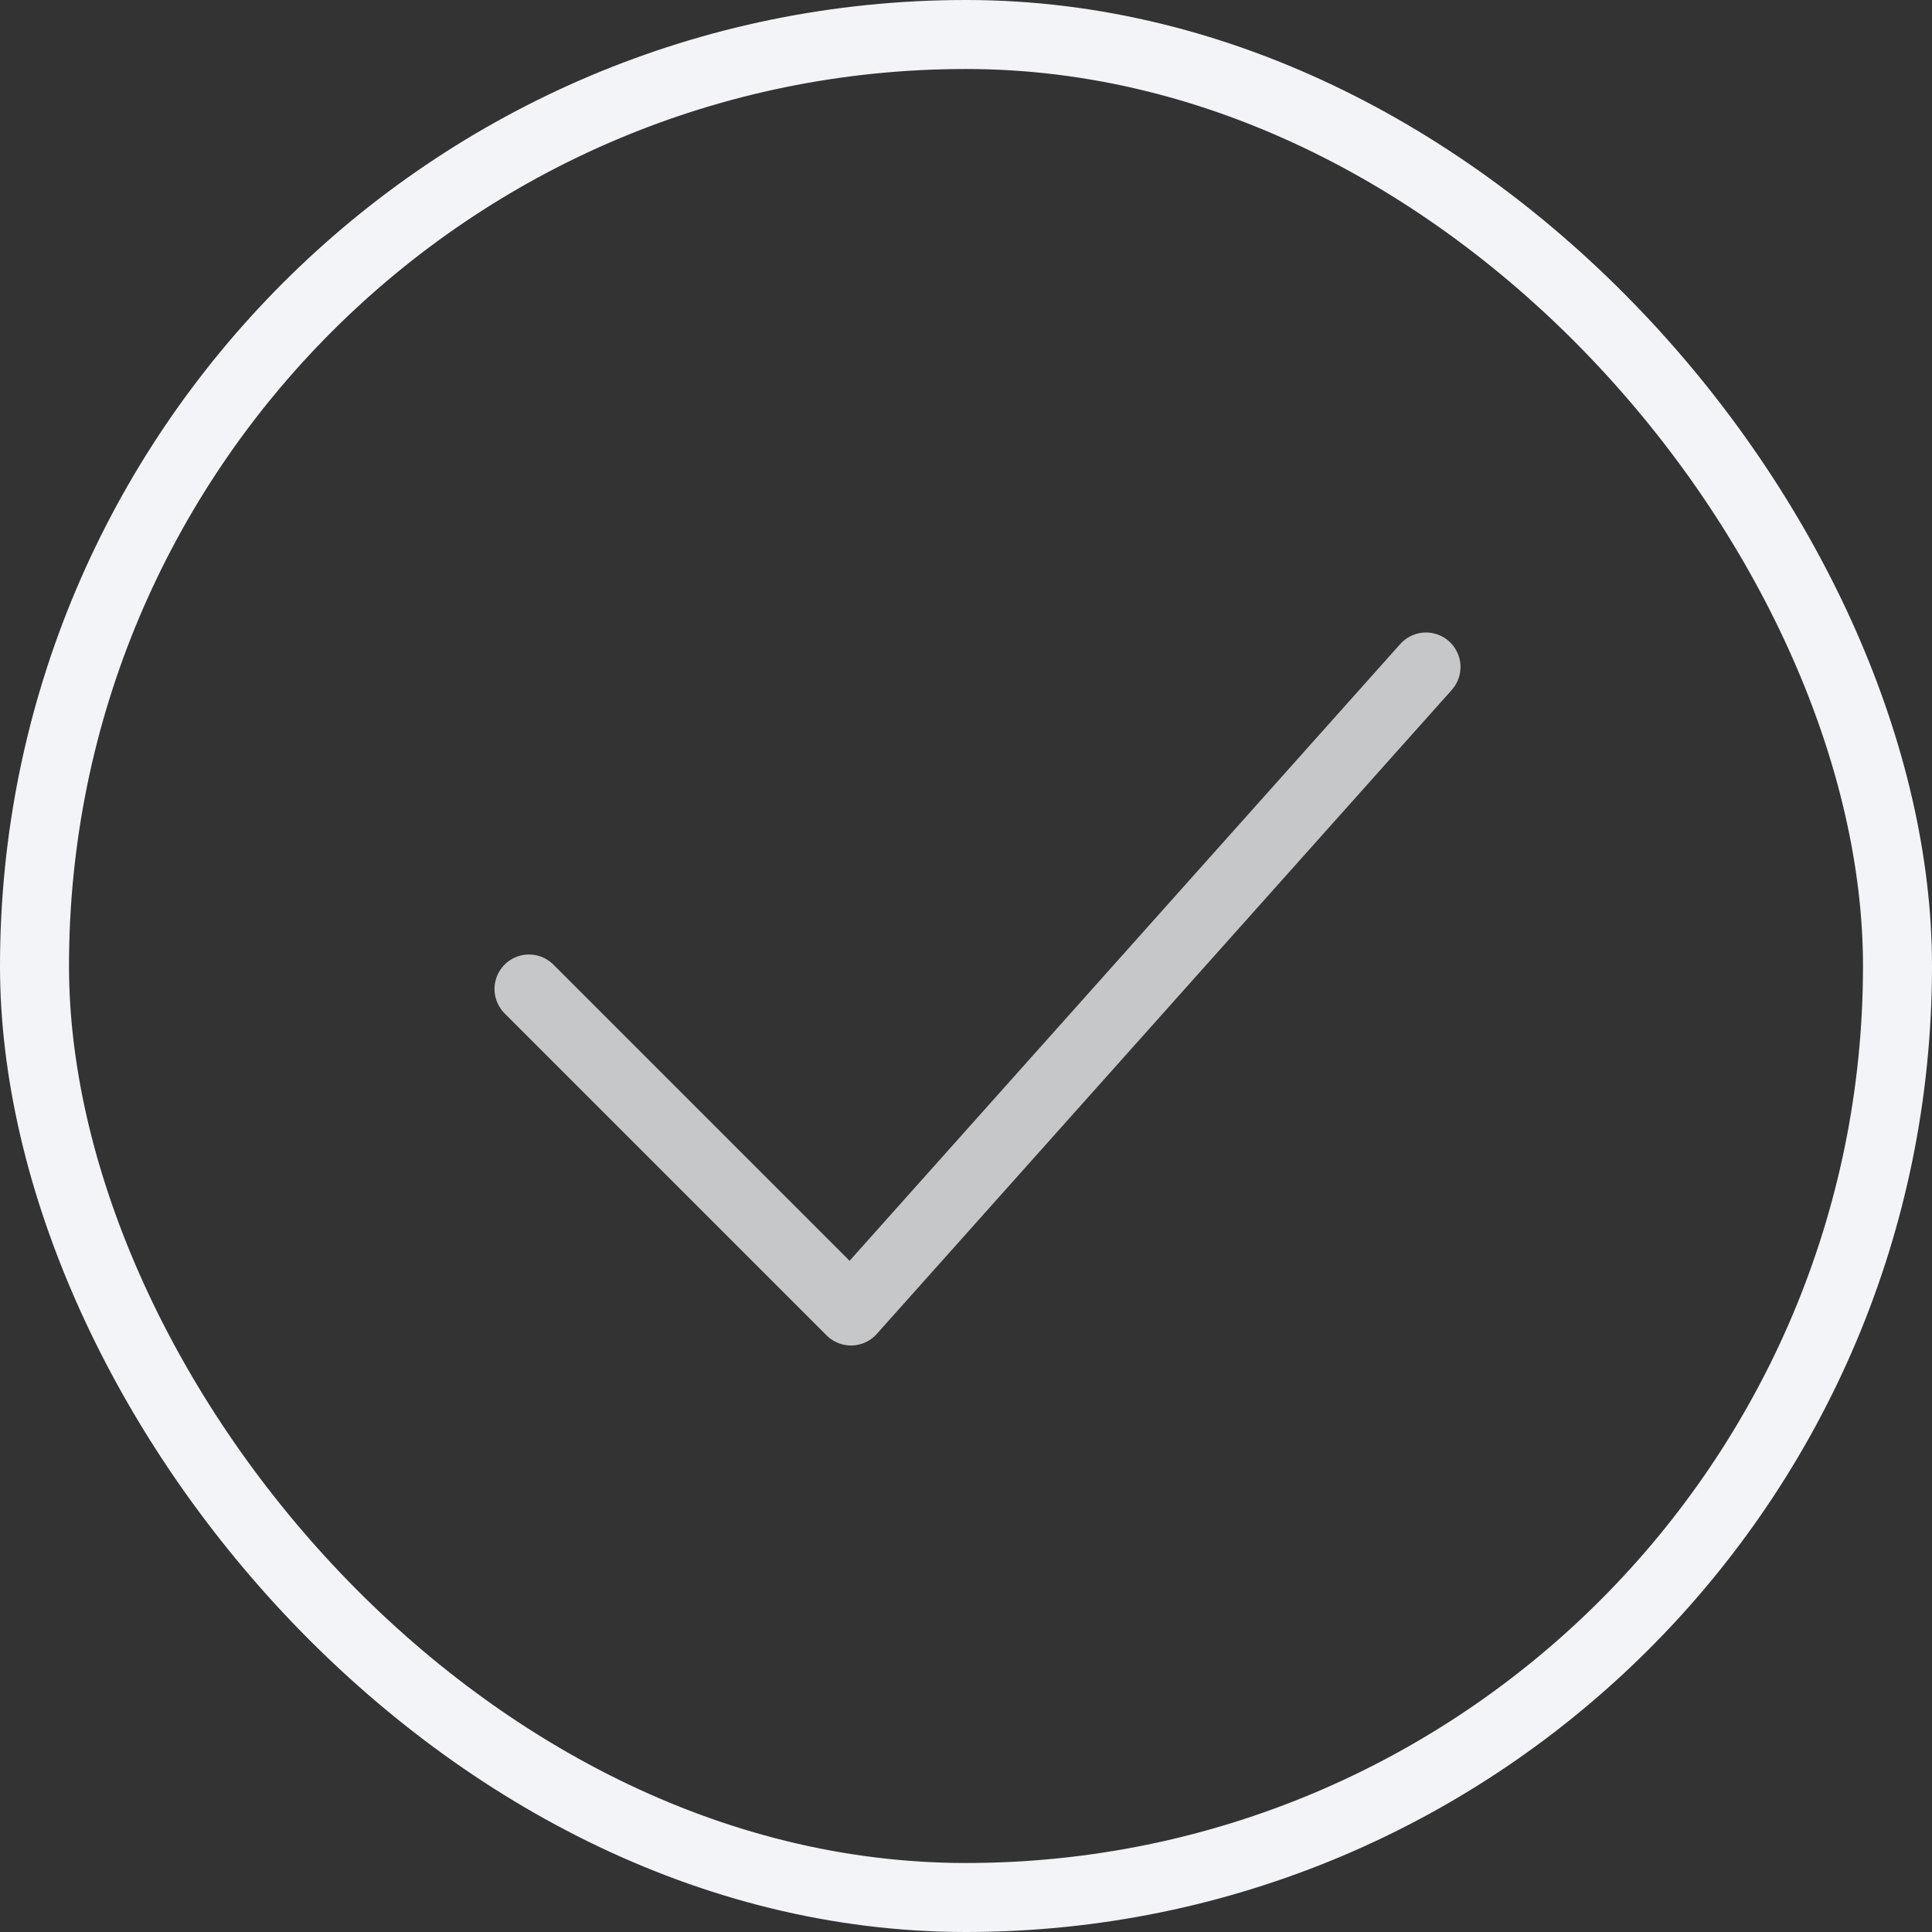 <svg width="84" height="84" viewBox="0 0 84 84" fill="none" xmlns="http://www.w3.org/2000/svg">
<rect x="0" y="0" width="84" height="84" fill="#333333" stroke="none"/>
<path d="M23 43L37 57L62 29" stroke="#C6C7C8" stroke-width="3" stroke-linecap="round" stroke-linejoin="round"/>
<rect x="1.5" y="1.5" width="81" height="81" rx="40.5" stroke="#F2F4F7" stroke-width="3"/>
</svg>
